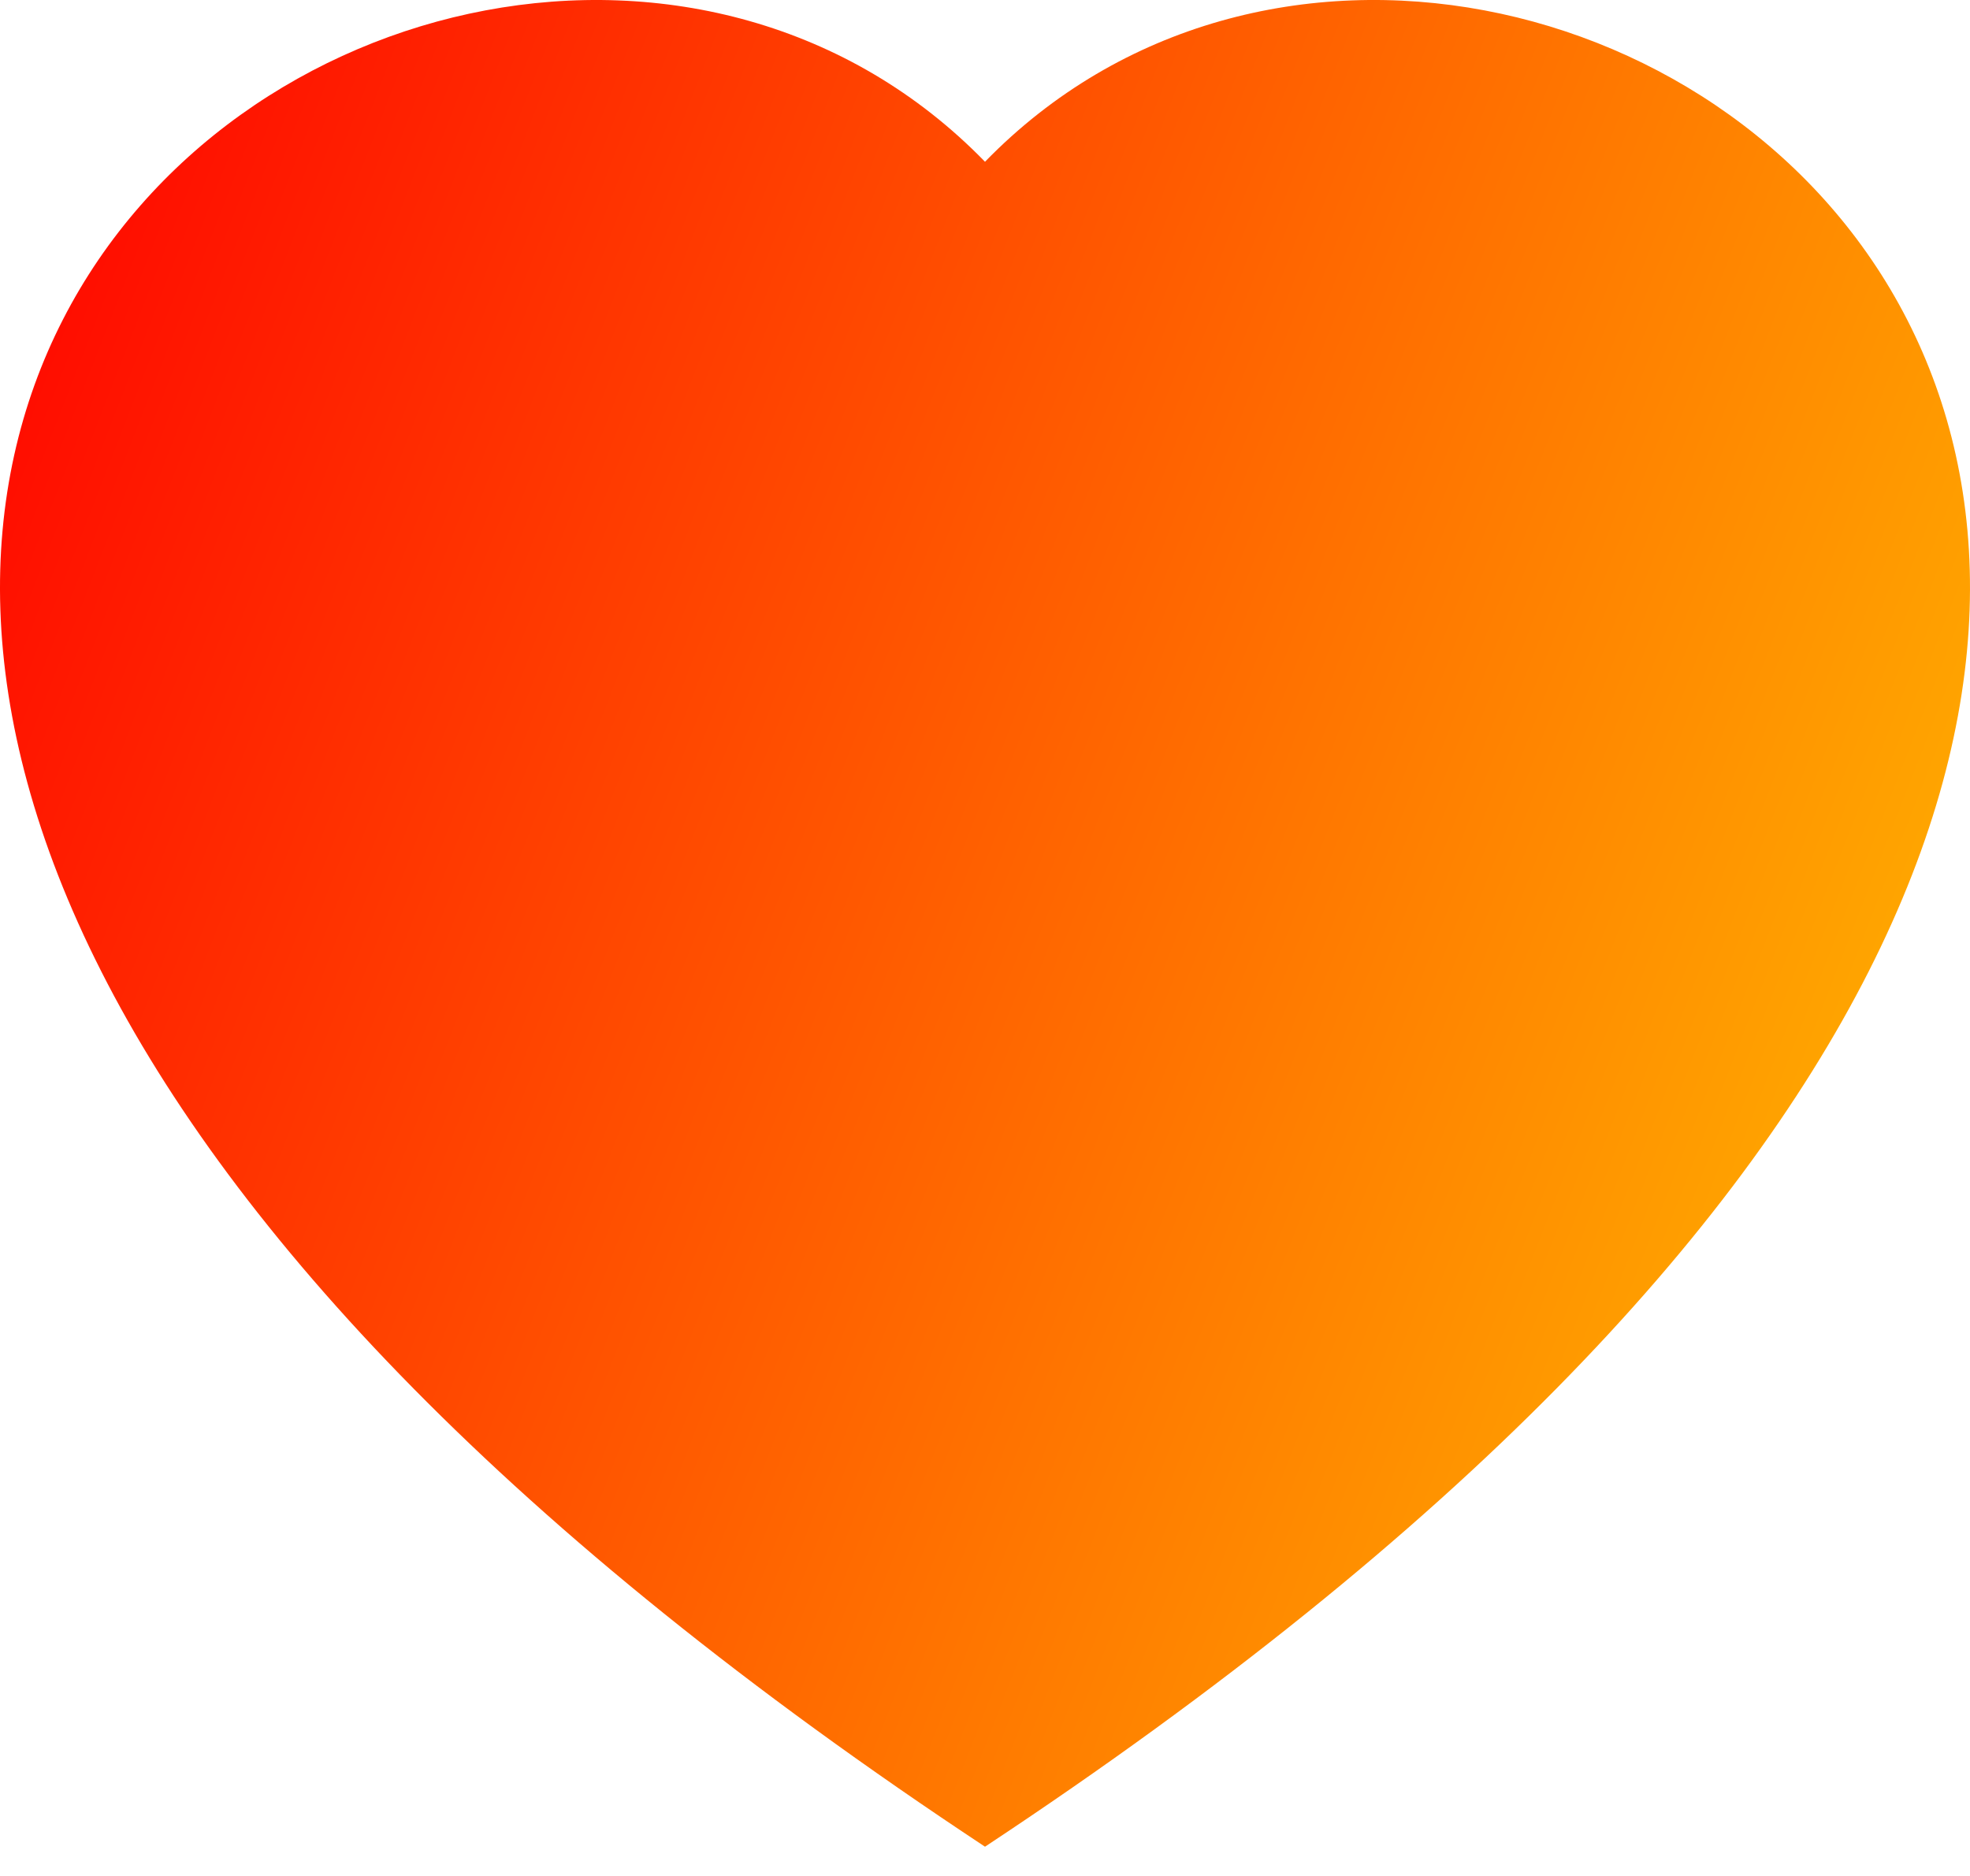 <svg width="42" height="40" viewBox="0 0 42 40" fill="none" xmlns="http://www.w3.org/2000/svg">
<path fill-rule="evenodd" clip-rule="evenodd" d="M21 3.449C32.65 -8.526 61.778 12.43 21 39.376C-19.778 12.432 9.35 -8.526 21 3.449Z" fill="url(#paint0_linear_664_6)"/>
<defs>
<linearGradient id="paint0_linear_664_6" x1="-5.457" y1="13.707" x2="45.2" y2="33.413" gradientUnits="userSpaceOnUse">
<stop stop-color="#FF0000"/>
<stop offset="1" stop-color="#FFC700"/>
</linearGradient>
</defs>
</svg>
